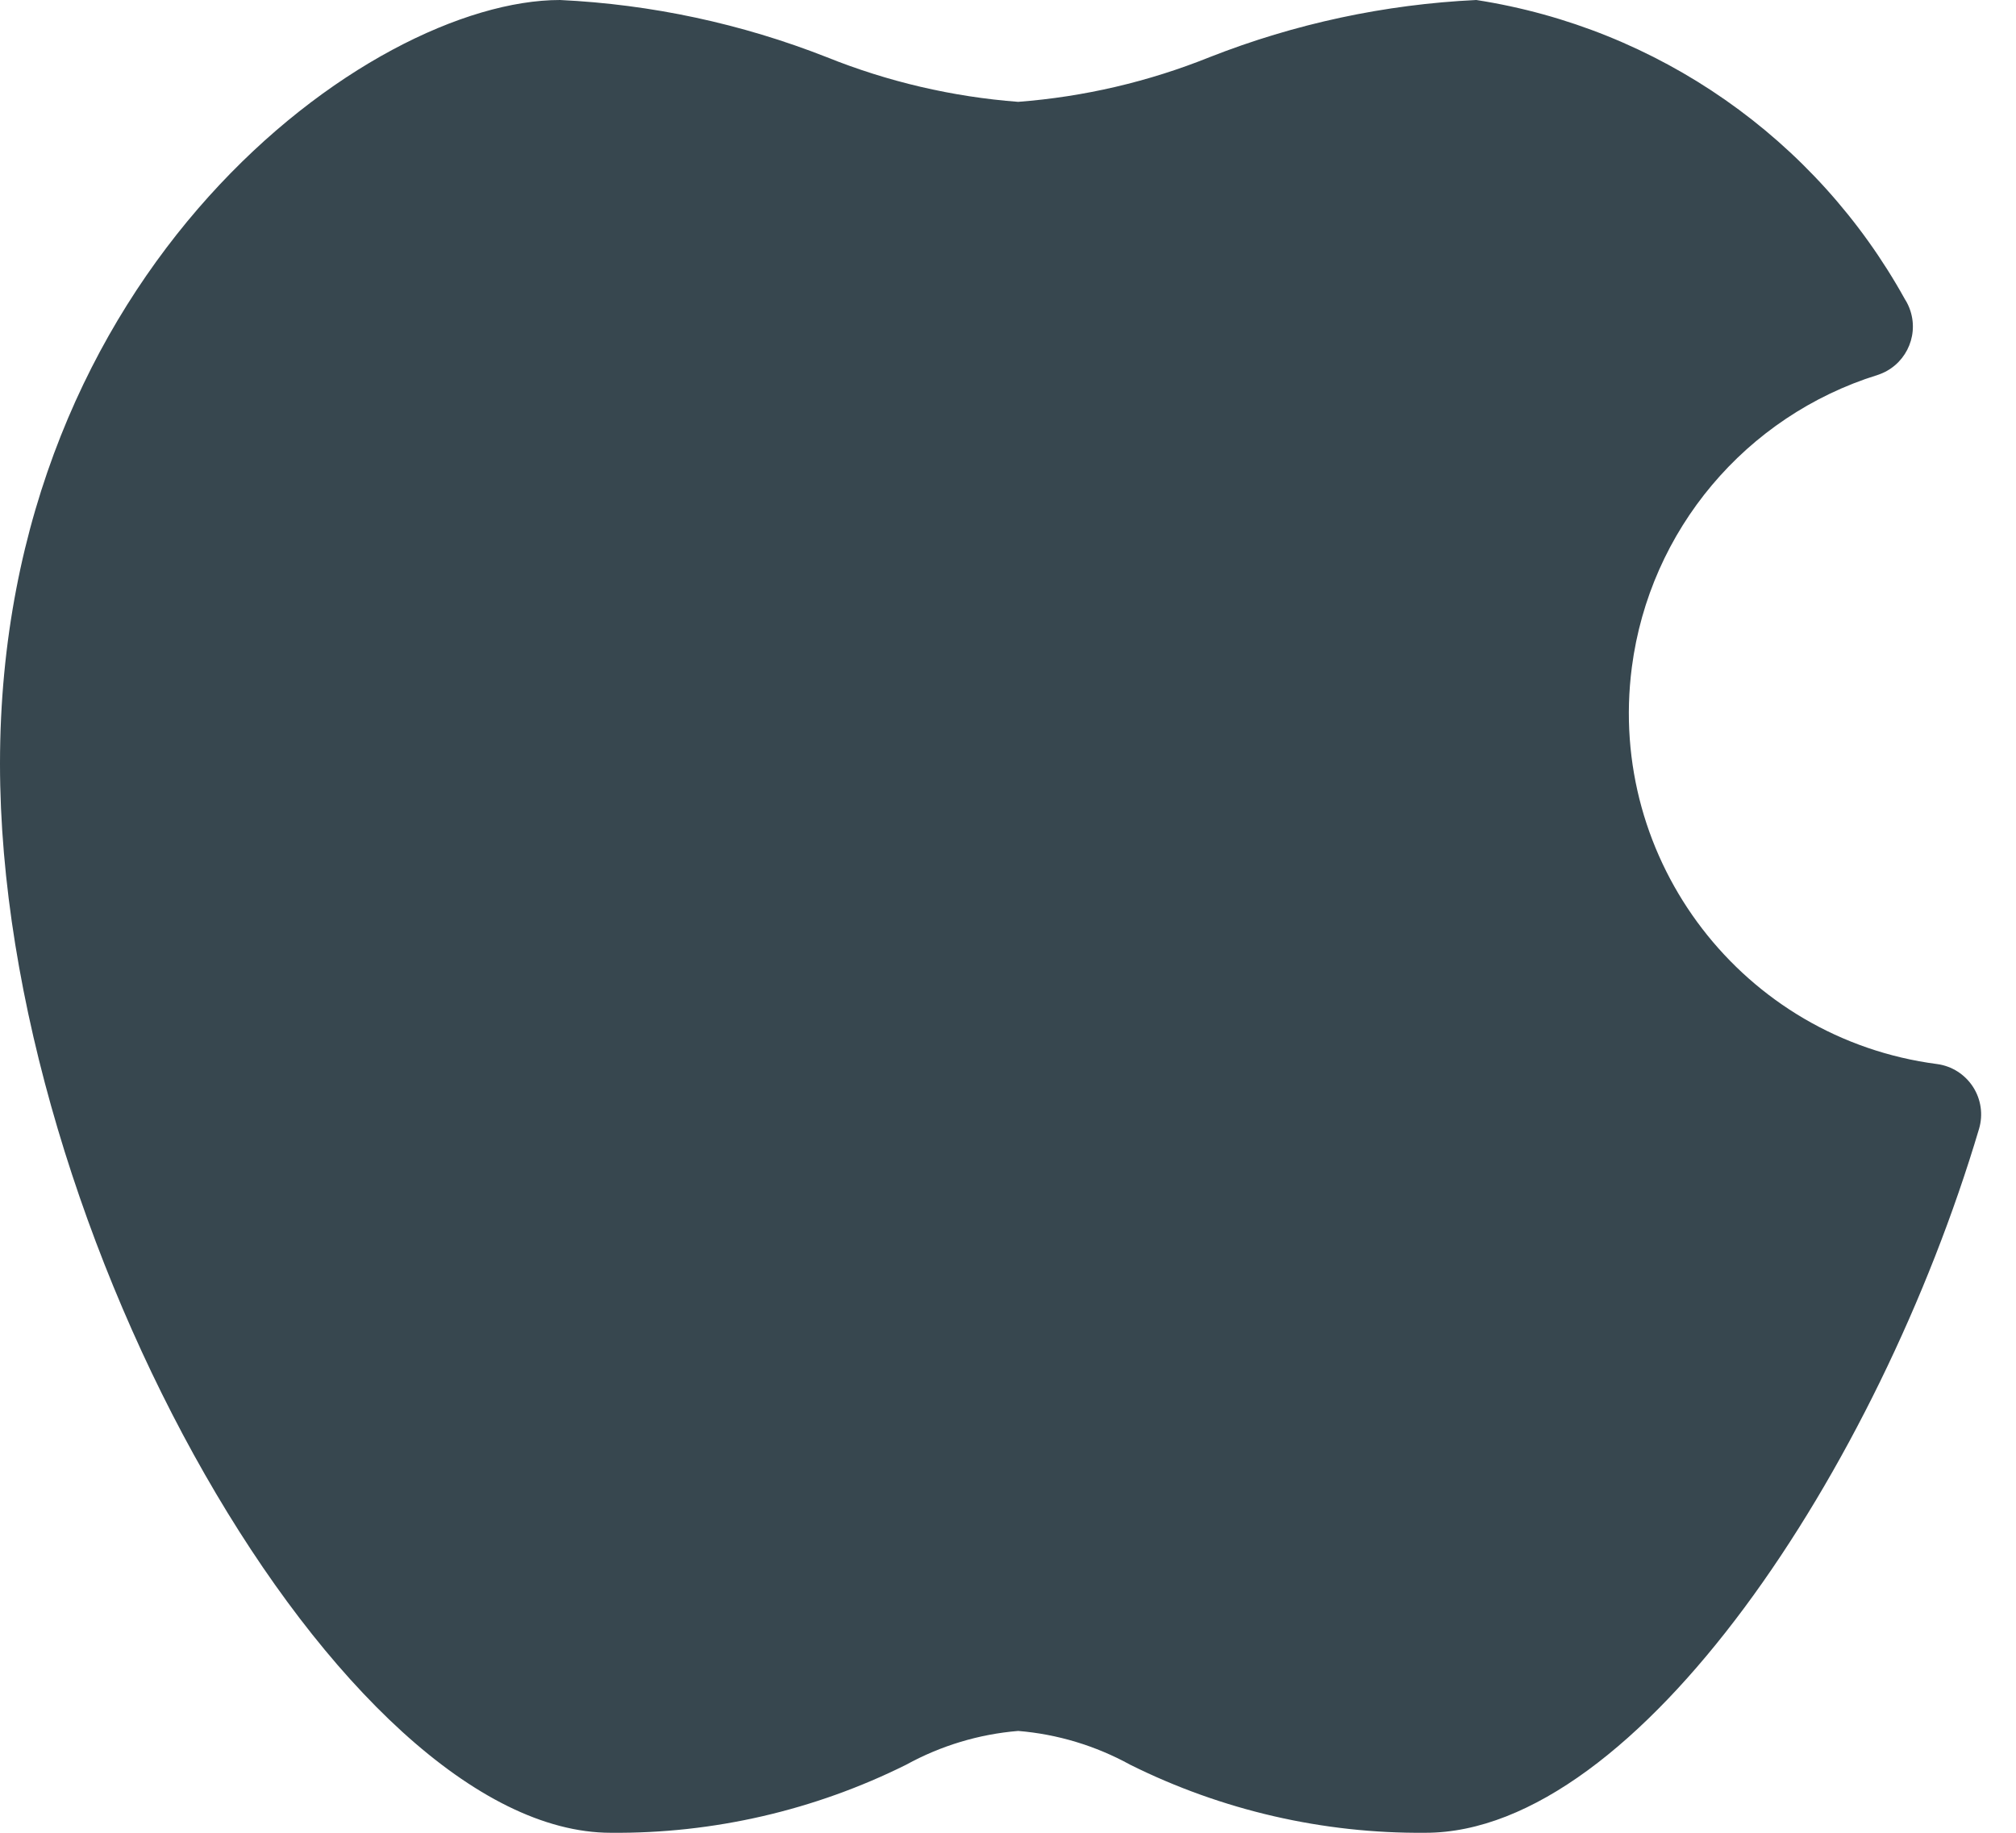 <svg width="33" height="30" viewBox="0 0 33 30" fill="none" xmlns="http://www.w3.org/2000/svg">
<path d="M32.296 17.79C32.164 17.586 31.949 17.449 31.708 17.417C28.534 17.002 26.298 14.093 26.712 10.92C27.005 8.678 28.575 6.811 30.733 6.138C31.171 5.998 31.413 5.529 31.272 5.09C31.25 5.022 31.22 4.957 31.181 4.897C29.725 2.268 27.136 0.461 24.166 0C22.67 0.071 21.196 0.387 19.802 0.935C18.8 1.338 17.743 1.585 16.666 1.667C15.59 1.585 14.533 1.338 13.531 0.935C12.137 0.387 10.663 0.071 9.167 0C6.055 0 0 4.412 0 12.5C0 20.186 5.607 30 10 30C11.676 30.015 13.332 29.633 14.833 28.886C15.399 28.575 16.023 28.386 16.667 28.333C17.31 28.386 17.935 28.575 18.5 28.886C20.001 29.633 21.657 30.015 23.333 30C26.817 30 30.748 24.02 32.395 18.478C32.464 18.245 32.428 17.994 32.296 17.79Z" fill="#37474F"/>
</svg>
